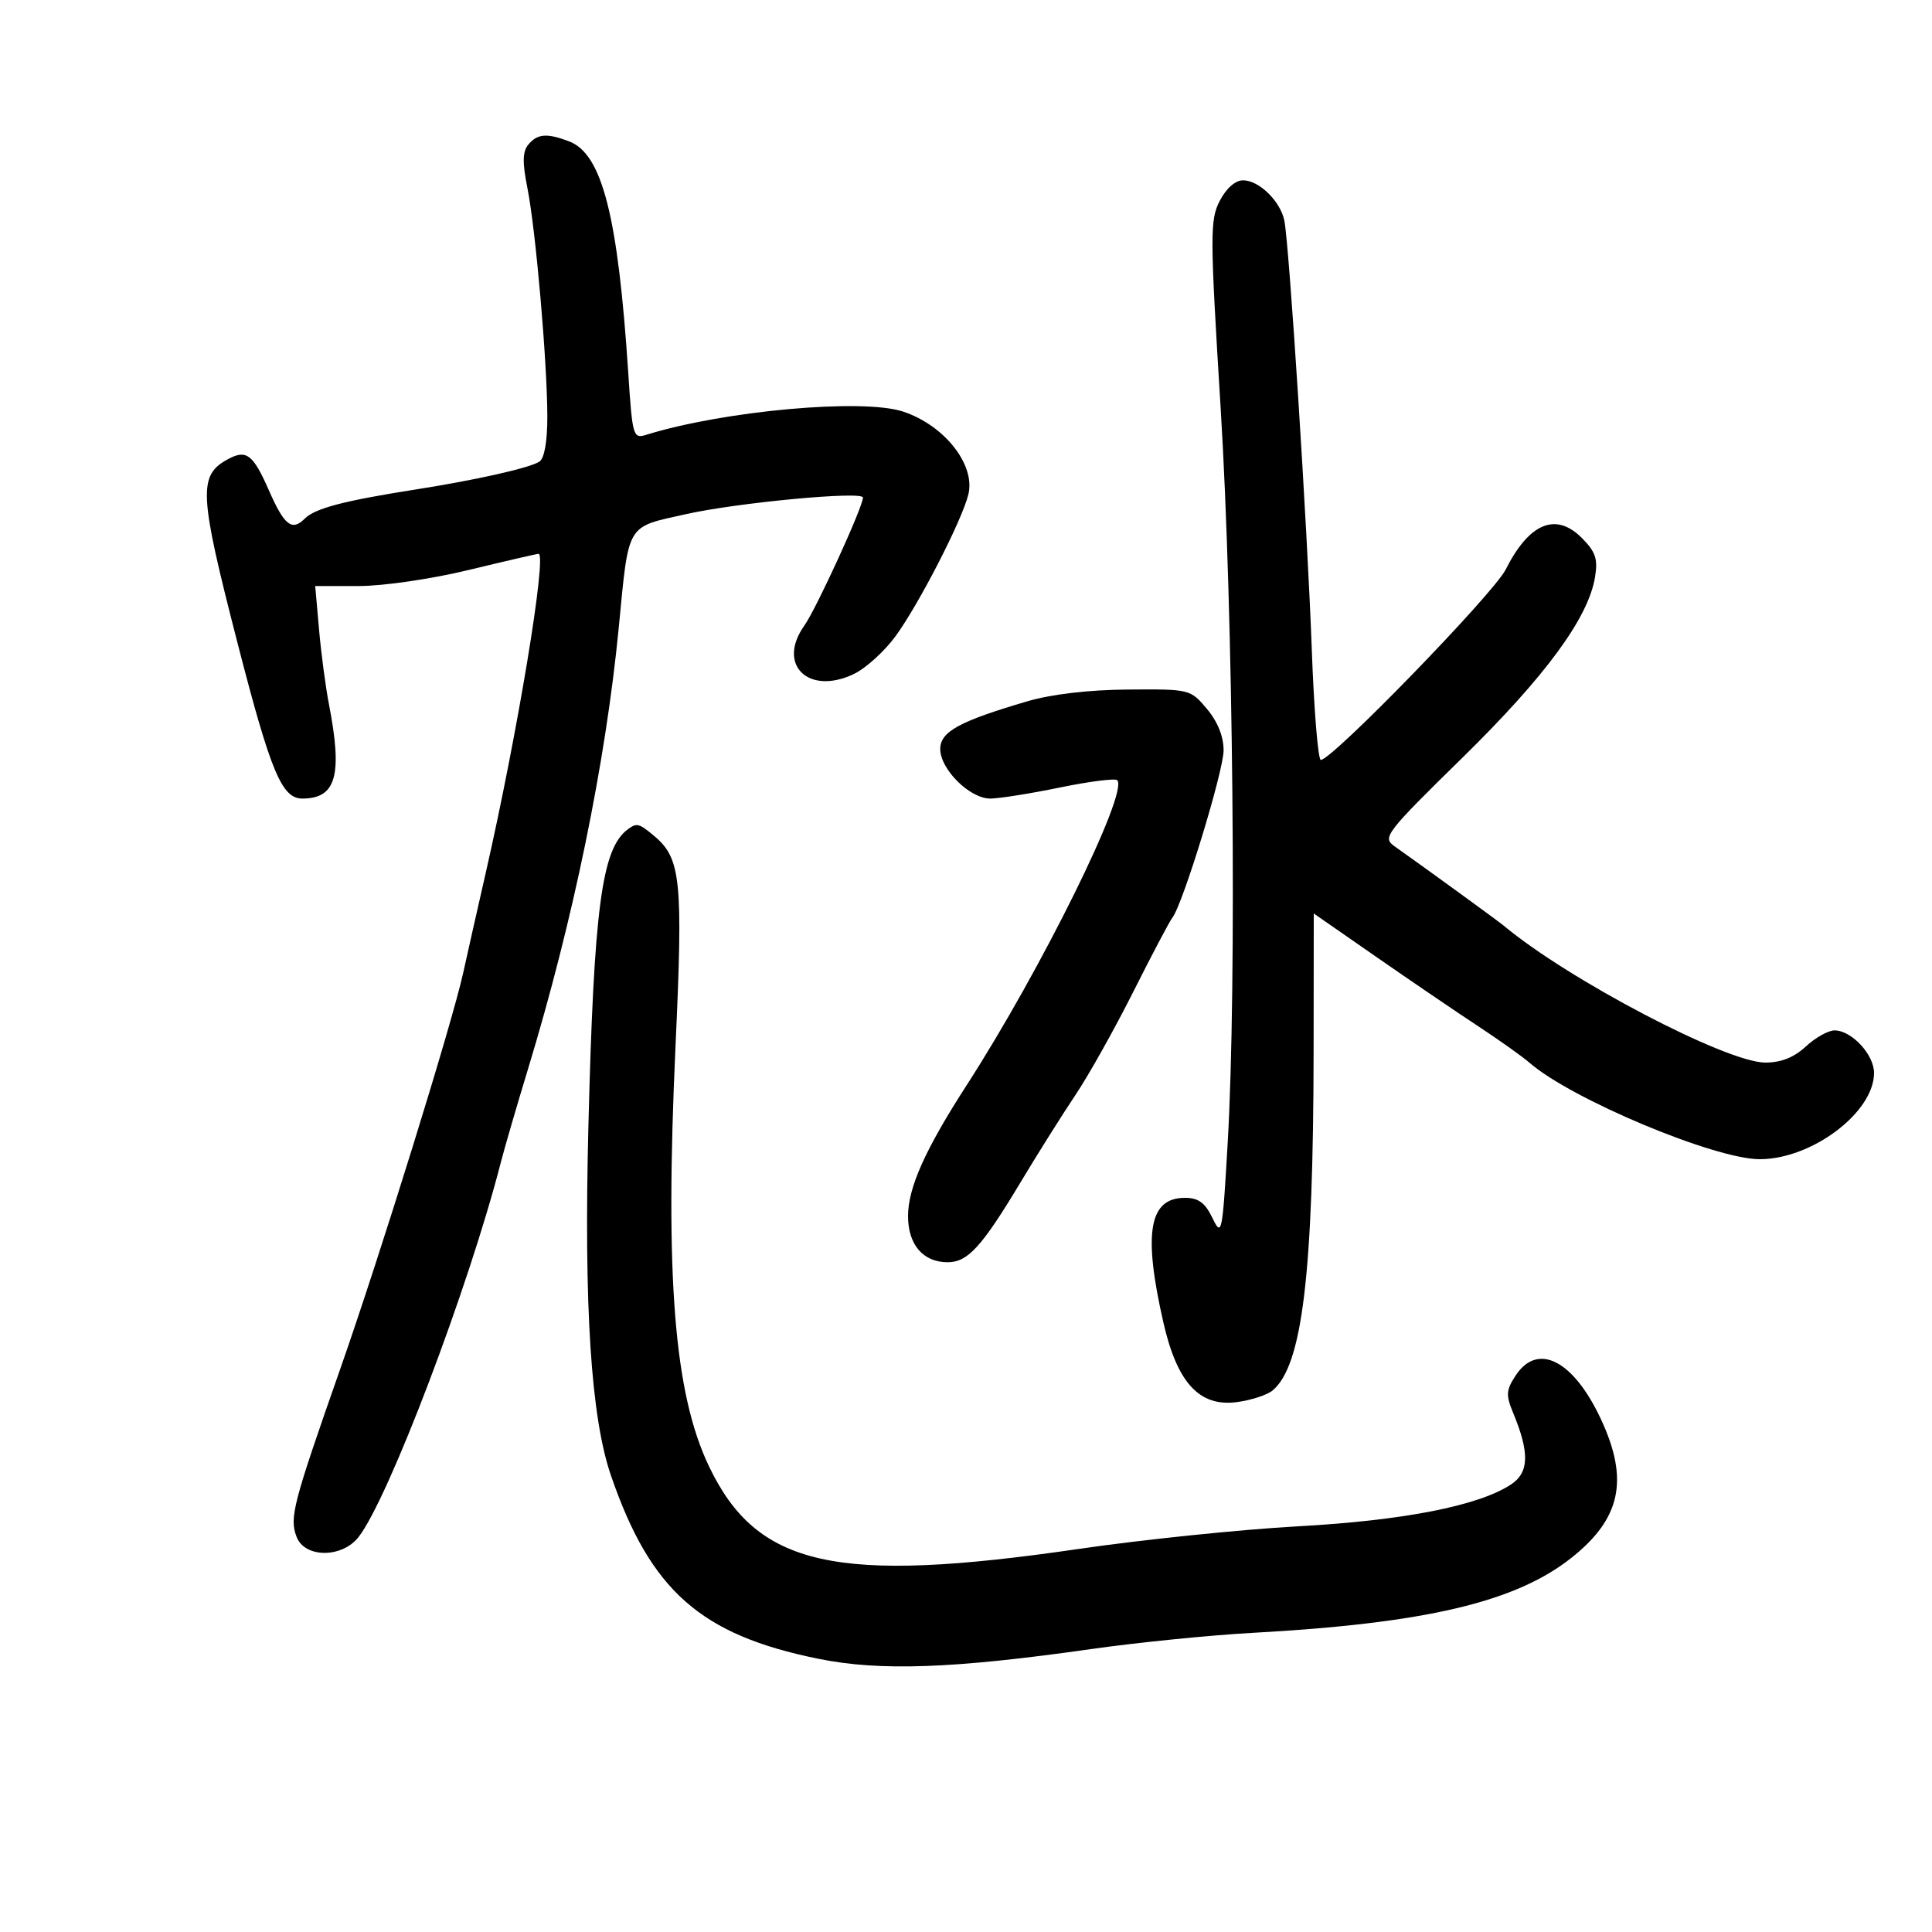 <svg xmlns="http://www.w3.org/2000/svg" width="300" height="300" viewBox="0 0 300 300" version="1.1">
	<path d="M 82.041 22.450 C 81.135 23.542, 81.100 25.212, 81.896 29.200 C 83.184 35.646, 84.976 56.204, 84.990 64.691 C 84.996 68.558, 84.531 71.184, 83.750 71.687 C 82.226 72.669, 73.920 74.536, 64.500 76.015 C 53.386 77.759, 48.925 78.932, 47.327 80.530 C 45.326 82.531, 44.152 81.604, 41.745 76.121 C 39.328 70.616, 38.280 69.786, 35.554 71.219 C 30.717 73.763, 30.843 76.396, 36.924 100.004 C 42.048 119.897, 43.761 124, 46.941 124 C 52.209 124, 53.222 120.395, 51.069 109.299 C 50.557 106.660, 49.869 101.462, 49.541 97.750 L 48.944 91 55.722 90.999 C 59.528 90.998, 67.022 89.902, 72.814 88.499 C 78.486 87.124, 83.351 86, 83.625 86 C 84.973 86, 80.347 113.955, 75.433 135.500 C 74.053 141.550, 72.481 148.525, 71.939 151 C 70.228 158.824, 59.055 194.832, 52.857 212.500 C 45.465 233.574, 44.921 235.662, 46.051 238.633 C 47.311 241.947, 53.098 241.968, 55.677 238.668 C 60.320 232.730, 72.794 199.879, 77.766 180.500 C 78.331 178.300, 80.230 171.775, 81.988 166 C 89.002 142.948, 94.043 118.435, 96.075 97.500 C 97.671 81.052, 97.154 81.929, 106.502 79.839 C 114.553 78.039, 134 76.216, 134 77.261 C 134 78.706, 126.748 94.545, 124.895 97.148 C 120.584 103.201, 125.520 108.030, 132.578 104.664 C 134.430 103.781, 137.350 101.133, 139.068 98.779 C 142.705 93.796, 149.413 80.730, 150.371 76.762 C 151.484 72.154, 146.644 66.028, 140.216 63.906 C 133.930 61.832, 112.410 63.778, 100.364 67.512 C 98.306 68.150, 98.204 67.799, 97.551 57.837 C 95.957 33.521, 93.495 23.899, 88.365 21.949 C 84.923 20.640, 83.446 20.757, 82.041 22.450 M 189.403 31.187 C 187.869 34.153, 187.879 36.394, 189.546 63.437 C 191.506 95.240, 192.059 152.834, 190.640 177.377 C 189.814 191.660, 189.719 192.129, 188.265 189.127 C 187.113 186.748, 186.091 186, 183.998 186 C 178.420 186, 177.478 191.415, 180.638 205.309 C 182.784 214.742, 186.250 218.498, 192.087 217.715 C 194.283 217.421, 196.762 216.613, 197.597 215.920 C 202.224 212.079, 203.938 197.910, 203.976 163.173 L 204 141.845 213.750 148.616 C 219.113 152.340, 226.200 157.162, 229.500 159.332 C 232.800 161.502, 236.400 164.062, 237.500 165.021 C 243.979 170.670, 266.243 180, 273.244 180 C 281.357 180, 291 172.726, 291 166.606 C 291 163.749, 287.517 160, 284.863 160 C 283.895 160, 281.889 161.125, 280.405 162.500 C 278.562 164.208, 276.567 164.999, 274.104 164.995 C 268.095 164.988, 243.553 152.139, 233.500 143.738 C 232.604 142.989, 221.625 135.006, 216.510 131.385 C 214.621 130.047, 215.154 129.354, 227.089 117.651 C 240.009 104.981, 246.650 95.932, 247.678 89.595 C 248.136 86.773, 247.759 85.668, 245.602 83.511 C 241.582 79.491, 237.438 81.220, 233.805 88.433 C 231.910 92.196, 206.854 118, 205.096 118 C 204.666 118, 204.033 110.237, 203.689 100.750 C 203.001 81.805, 200.184 37.834, 199.427 34.225 C 198.795 31.214, 195.490 28, 193.026 28 C 191.818 28, 190.412 29.237, 189.403 31.187 M 159.500 108.905 C 148.943 112.007, 146 113.622, 146 116.313 C 146 119.455, 150.585 124, 153.755 124 C 155.120 124, 159.986 123.228, 164.570 122.285 C 169.153 121.341, 173.164 120.831, 173.483 121.150 C 175.303 122.970, 161.668 150.591, 150.108 168.500 C 143.655 178.499, 141 184.427, 141 188.840 C 141 193.274, 143.344 196, 147.154 196 C 150.278 196, 152.468 193.593, 158.517 183.511 C 161.154 179.117, 164.974 173.042, 167.006 170.011 C 169.039 166.980, 173.076 159.775, 175.977 154 C 178.879 148.225, 181.610 143.048, 182.046 142.495 C 183.664 140.443, 190 119.740, 190 116.506 C 190 114.358, 189.070 112.048, 187.411 110.077 C 184.840 107.021, 184.757 107, 175.161 107.071 C 169.066 107.116, 163.285 107.793, 159.500 108.905 M 97.500 128.765 C 93.435 131.752, 92.220 140.903, 91.363 175 C 90.659 202.999, 91.768 220.107, 94.873 229.132 C 101.025 247.013, 108.789 253.870, 127.079 257.576 C 136.676 259.521, 148.016 259.115, 169.500 256.057 C 176.650 255.040, 187.875 253.912, 194.444 253.551 C 221.288 252.077, 235.289 248.792, 243.968 241.931 C 251.683 235.833, 252.982 229.798, 248.603 220.394 C 244.330 211.218, 238.770 208.369, 235.342 213.601 C 233.867 215.853, 233.813 216.625, 234.944 219.351 C 237.541 225.609, 237.447 228.661, 234.601 230.526 C 229.561 233.828, 217.941 236.104, 201.500 237.009 C 192.700 237.493, 177.400 239.072, 167.500 240.518 C 129.752 246.028, 117.539 243.298, 110.086 227.680 C 104.675 216.342, 103.243 198.339, 104.895 162.403 C 106.079 136.638, 105.737 133.283, 101.570 129.798 C 99.218 127.830, 98.887 127.746, 97.500 128.765" stroke="none" fill="black" fill-rule="evenodd"/>
</svg>
